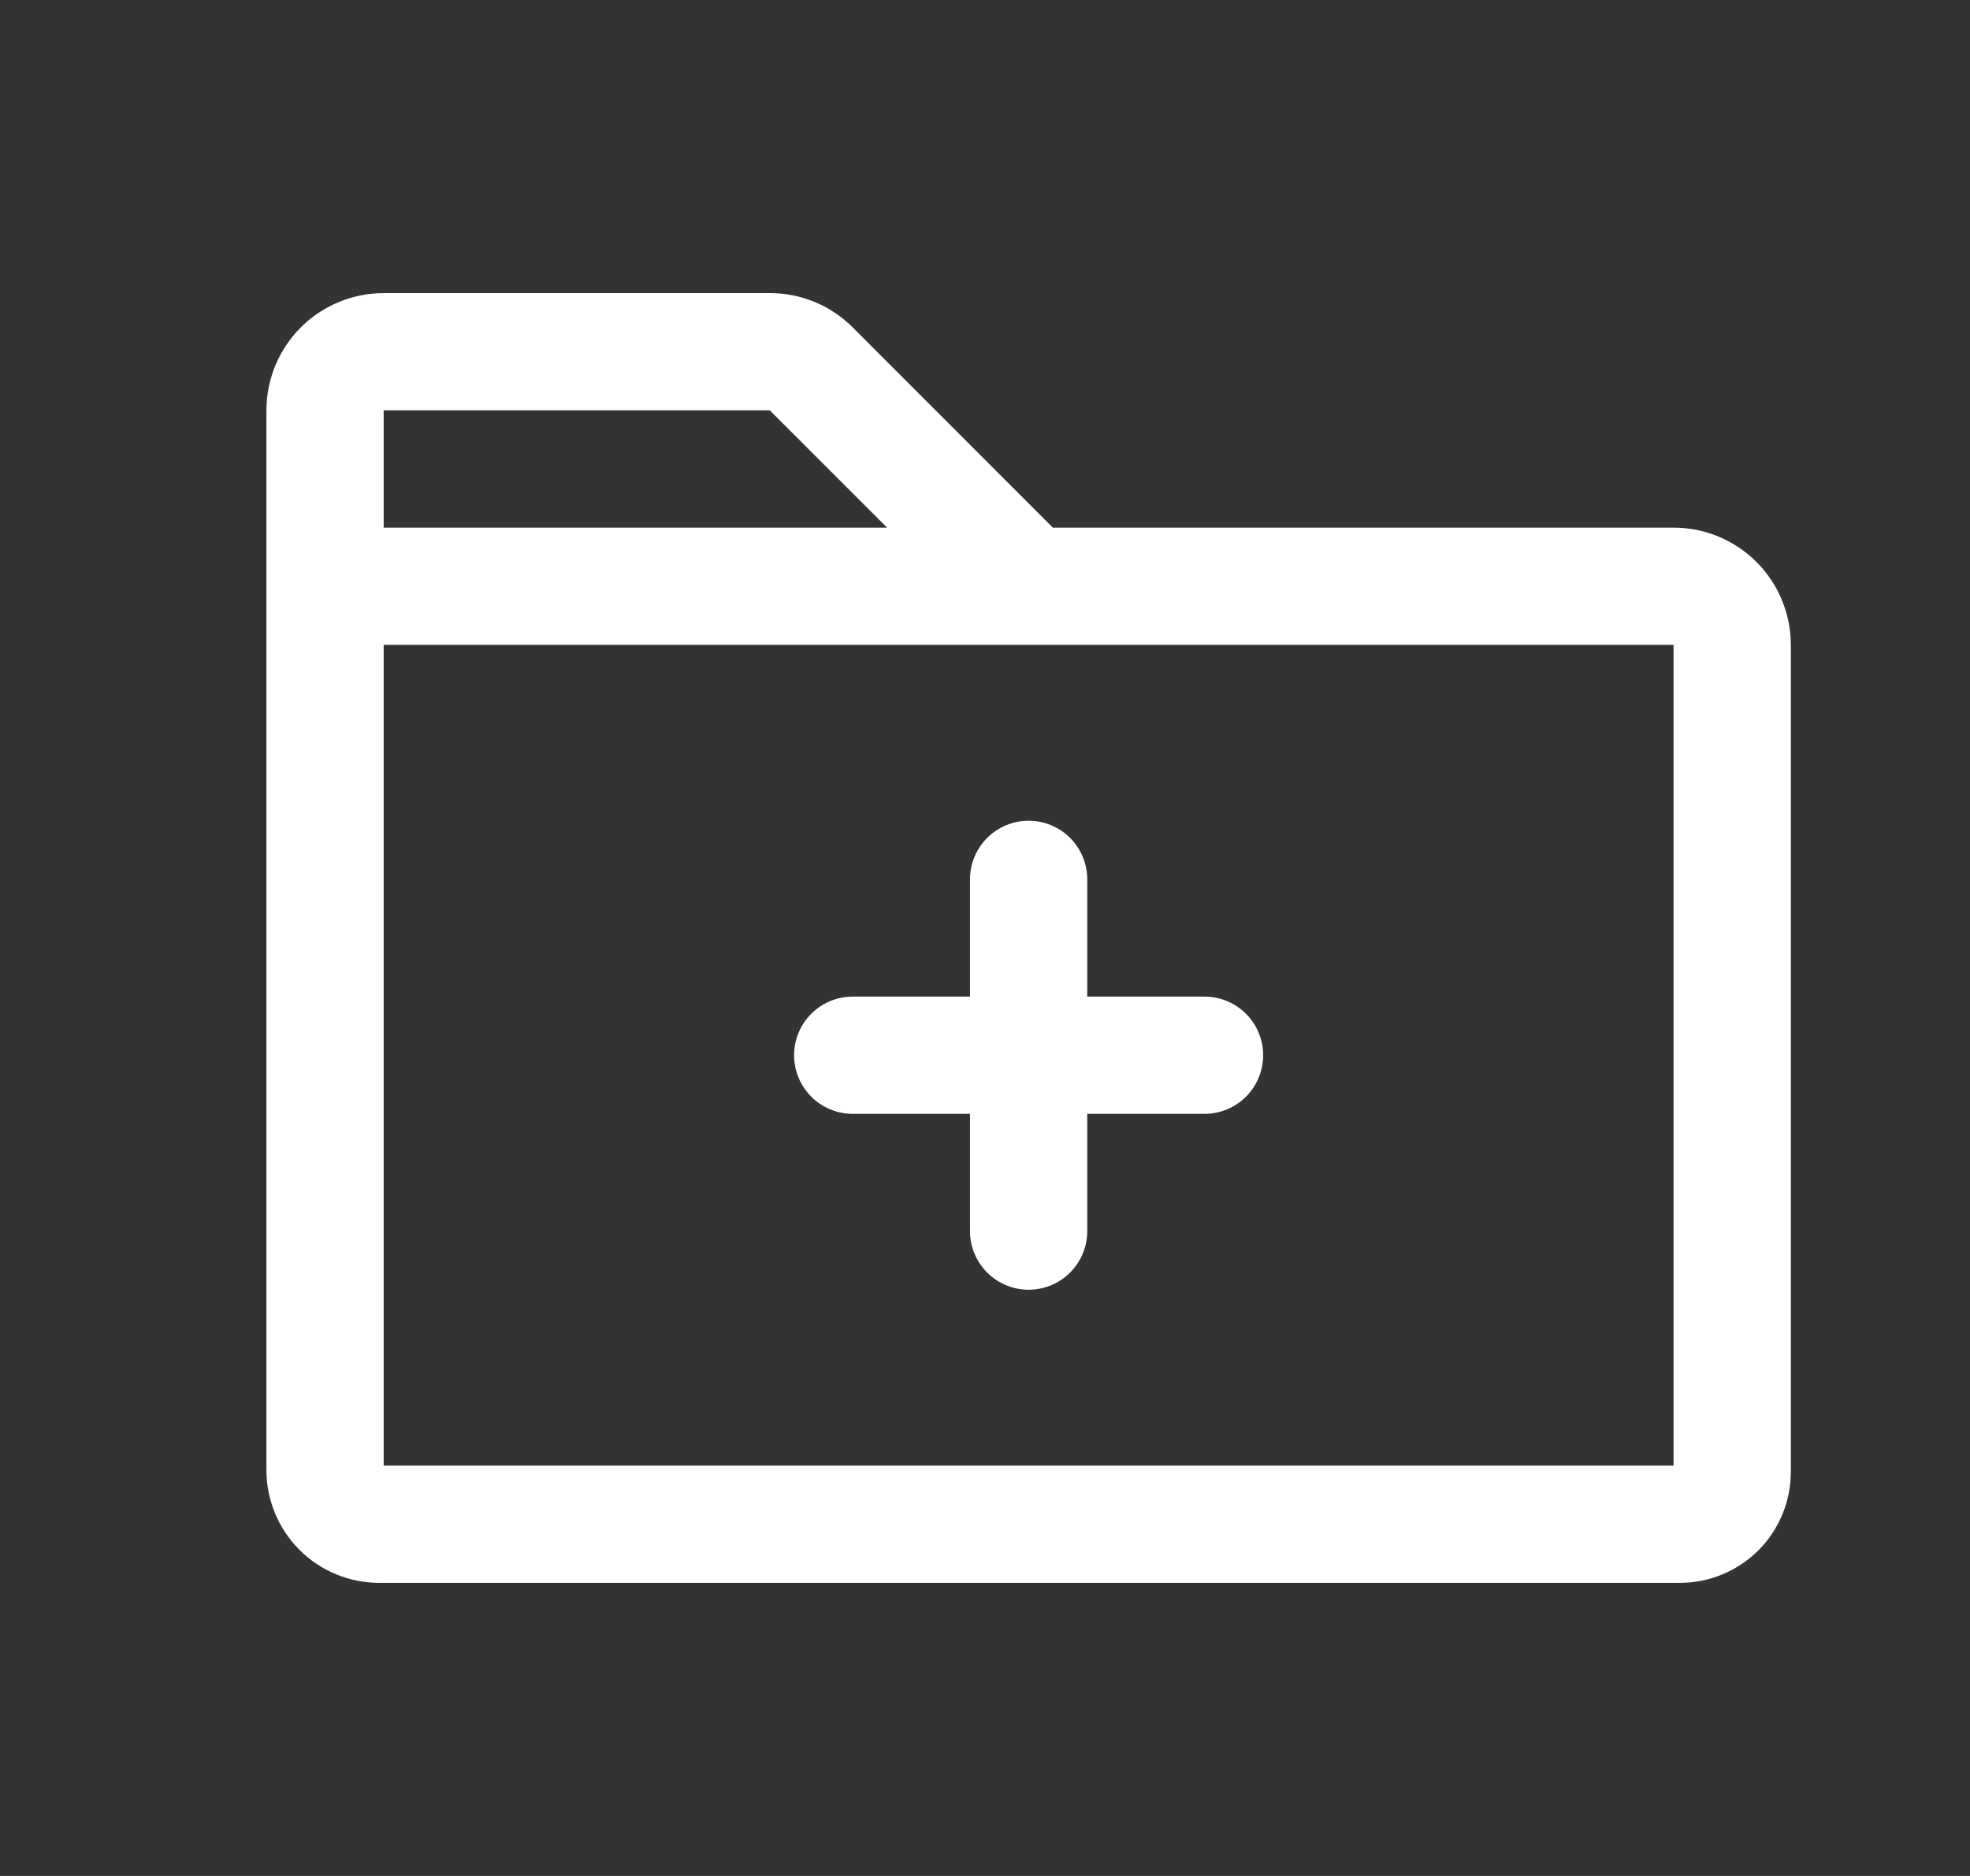 <svg width="21" height="20" viewBox="0 0 21 20" fill="none" xmlns="http://www.w3.org/2000/svg">
<rect x="0" y="0" width="21" height="20" fill="#333333" stroke="none"/>
<path d="M17.84 5.625H11.223L9.09 3.491C8.974 3.375 8.837 3.282 8.685 3.22C8.533 3.157 8.37 3.124 8.206 3.125H4.09C3.758 3.125 3.44 3.257 3.206 3.491C2.972 3.726 2.84 4.043 2.84 4.375V15.673C2.84 15.992 2.967 16.297 3.192 16.523C3.417 16.748 3.723 16.875 4.041 16.875H17.909C18.222 16.875 18.522 16.75 18.744 16.529C18.965 16.308 19.089 16.008 19.09 15.694V6.875C19.09 6.543 18.958 6.226 18.724 5.991C18.489 5.757 18.171 5.625 17.84 5.625ZM8.206 4.375L9.456 5.625H4.09V4.375H8.206ZM17.84 15.625H4.09V6.875H17.84V15.625ZM10.965 8.75C11.131 8.75 11.29 8.816 11.407 8.933C11.524 9.05 11.59 9.209 11.59 9.375V10.625H12.84C13.006 10.625 13.165 10.691 13.282 10.808C13.399 10.925 13.465 11.084 13.465 11.25C13.465 11.416 13.399 11.575 13.282 11.692C13.165 11.809 13.006 11.875 12.84 11.875H11.59V13.125C11.59 13.291 11.524 13.45 11.407 13.567C11.29 13.684 11.131 13.75 10.965 13.75C10.799 13.75 10.64 13.684 10.523 13.567C10.406 13.45 10.34 13.291 10.34 13.125V11.875H9.09C8.924 11.875 8.765 11.809 8.648 11.692C8.531 11.575 8.465 11.416 8.465 11.25C8.465 11.084 8.531 10.925 8.648 10.808C8.765 10.691 8.924 10.625 9.09 10.625H10.34V9.375C10.34 9.209 10.406 9.05 10.523 8.933C10.64 8.816 10.799 8.75 10.965 8.75Z" fill="white"/>
</svg>
